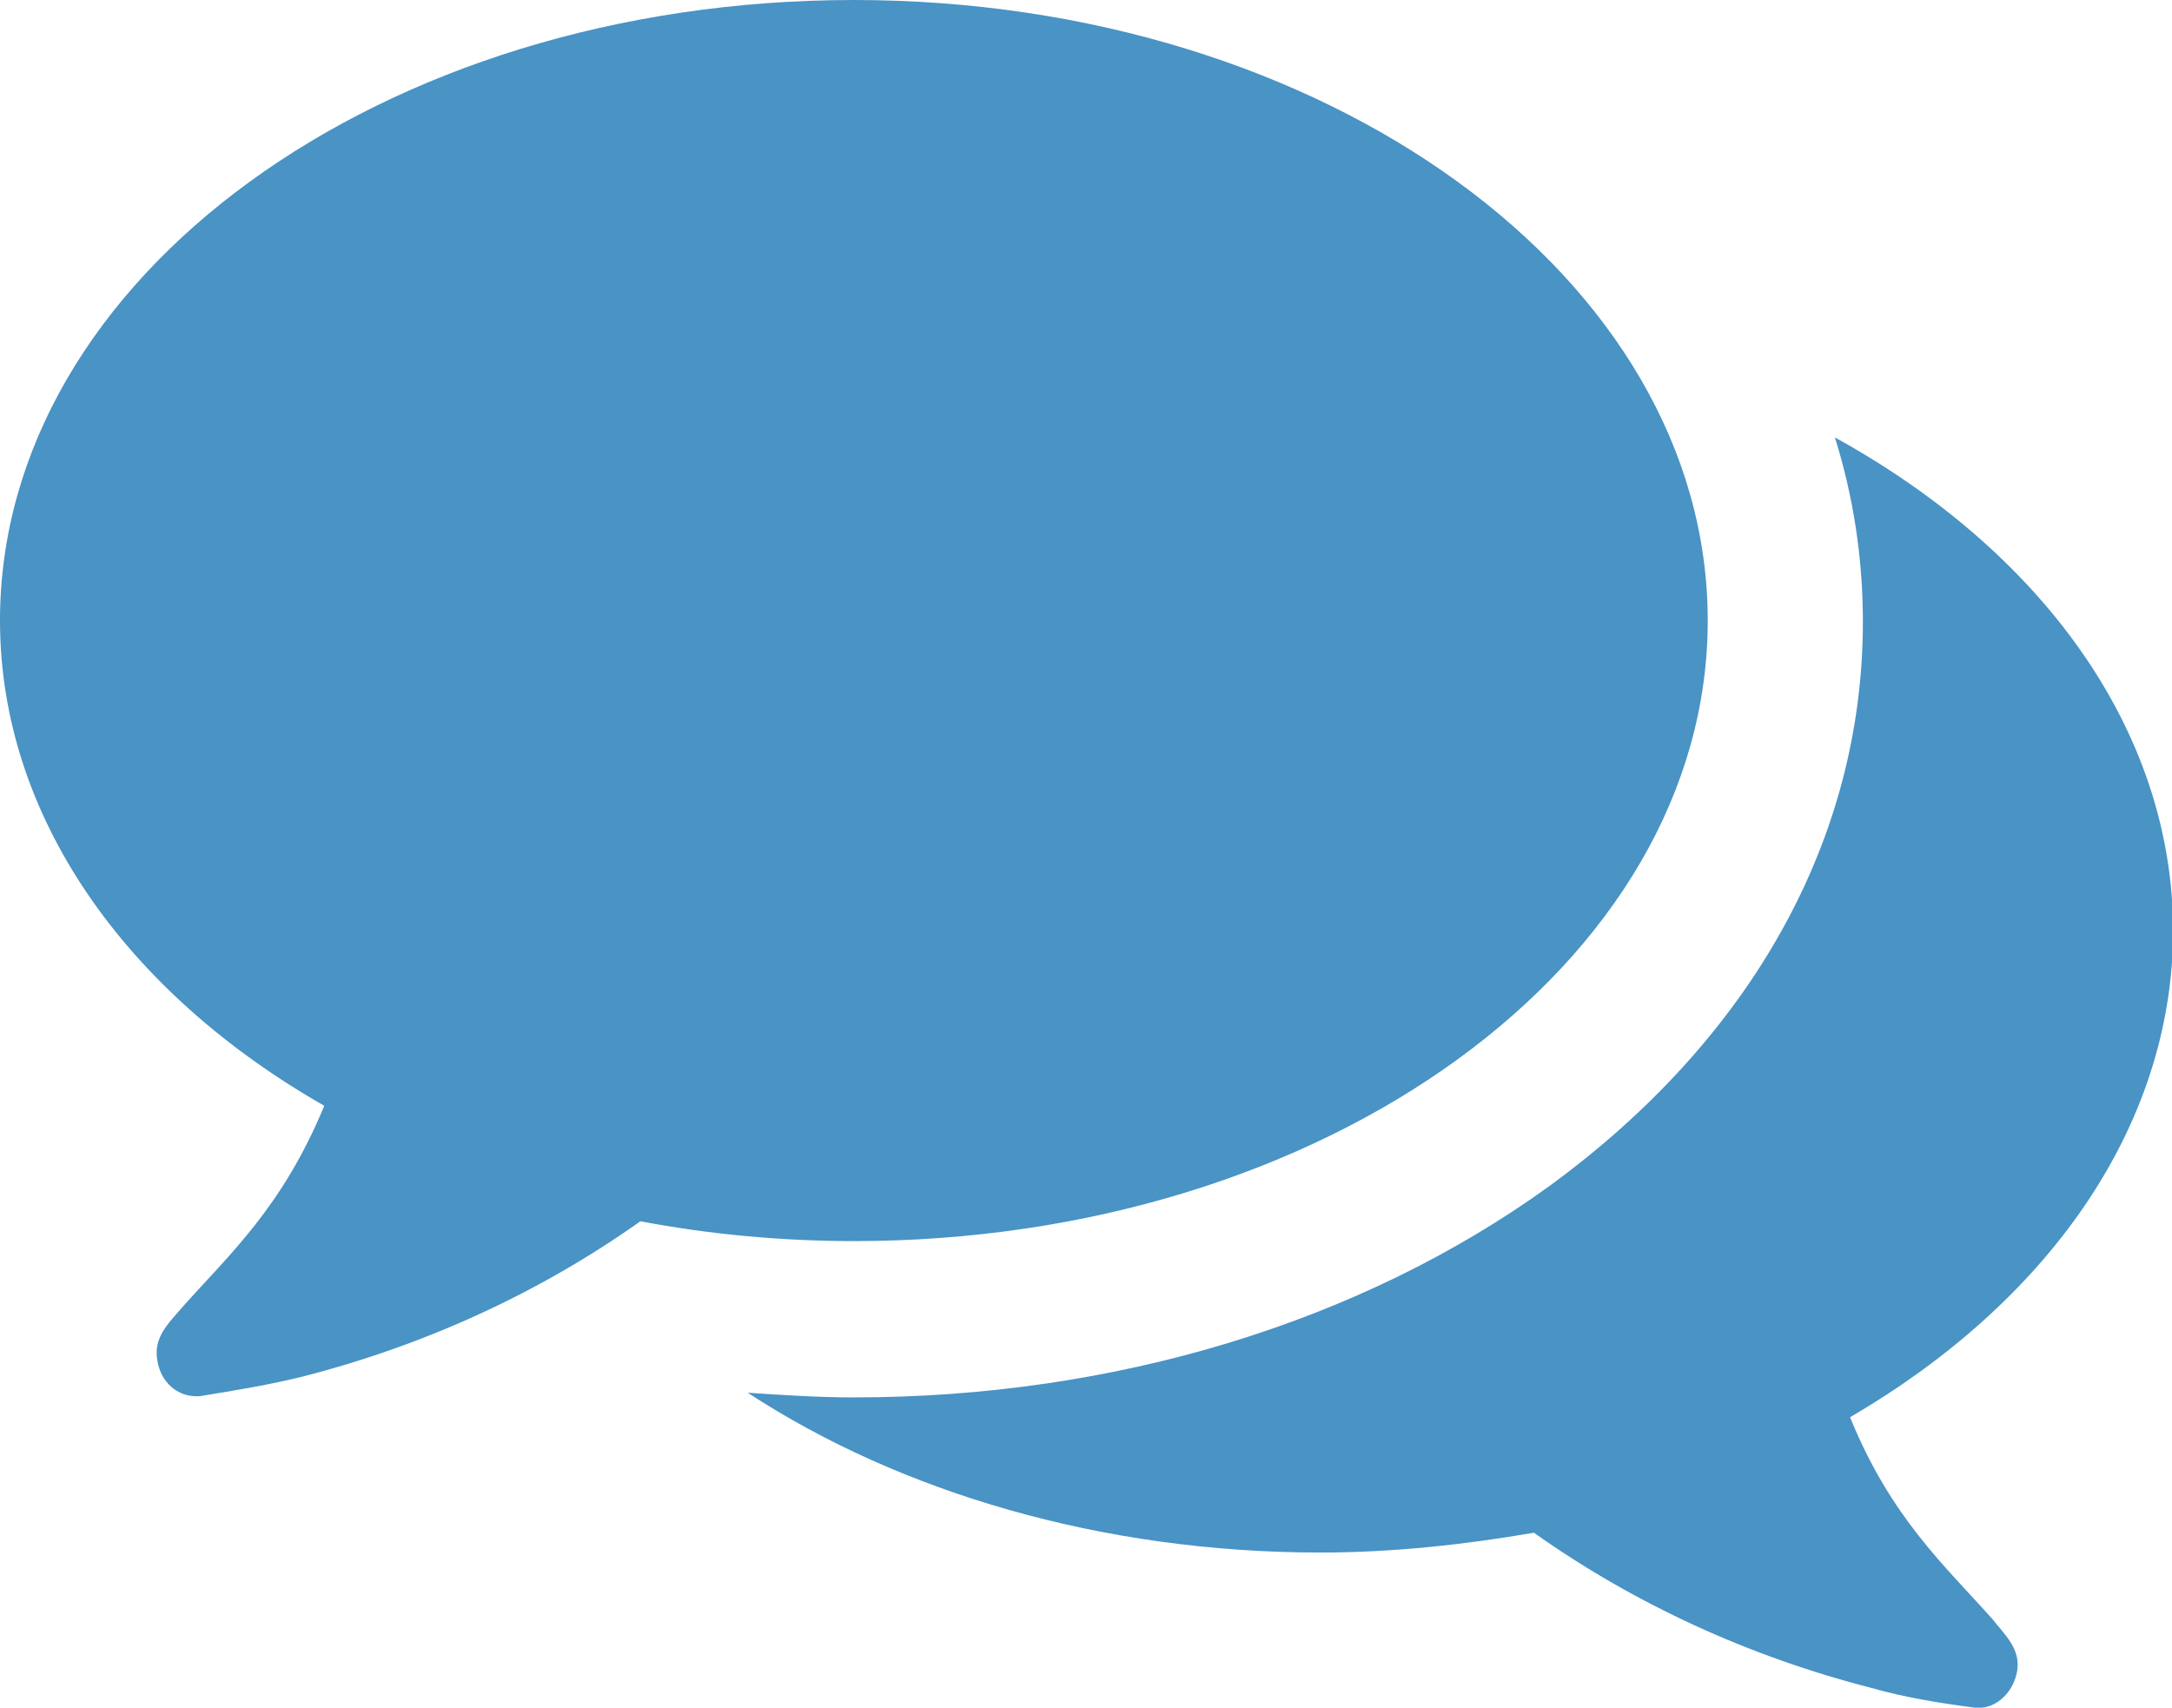 <?xml version="1.0" encoding="utf-8"?>
<svg version="1.1" id="Layer_1" xmlns="http://www.w3.org/2000/svg" xmlns:xlink="http://www.w3.org/1999/xlink" x="0px" y="0px" viewBox="0 0 186.2 146.4" style="enable-background:new 0 0 186.2 146.4;" xml:space="preserve">
    <style type="text/css">
    .st0 {
        fill: #4993C5;
    }
    </style>
    <g>
        <path class="st0" d="M73.2,106.4c-6.3,0-12.5-0.6-18.3-1.7c-8.6,6.1-18.4,10.6-28.9,13.3c-2.8,0.7-5.8,1.2-8.9,1.7
        c-0.1,0-0.2,0-0.3,0c-1.6,0-3-1.2-3.3-3c-0.4-2,0.9-3.2,2.1-4.6c4.1-4.6,8.6-8.6,12.2-17.3C10.8,85.1,0,70,0,53.2
        C0,23.8,32.7,0,73.2,0c40.4,0,73.2,23.8,73.2,53.2S113.6,106.4,73.2,106.4z M158.6,121.5c3.5,8.6,8.1,12.7,12.2,17.3
        c1.1,1.4,2.5,2.6,2.1,4.6c-0.4,1.9-2,3.2-3.6,3c-3.1-0.4-6.1-0.9-8.9-1.7c-10.5-2.7-20.3-7.2-28.9-13.3c-5.8,1-12,1.7-18.3,1.7
        c-18.8,0-36.1-5.2-49.1-13.7c3,0.2,6.1,0.4,9.1,0.4c22.3,0,43.4-6.4,59.6-18.1c17.4-12.7,26.9-29.8,26.9-48.4
        c0-5.4-0.8-10.7-2.4-15.8c17.6,9.7,29,25,29,42.4C186.2,96.8,175.4,111.7,158.6,121.5z" />
    </g>
</svg>